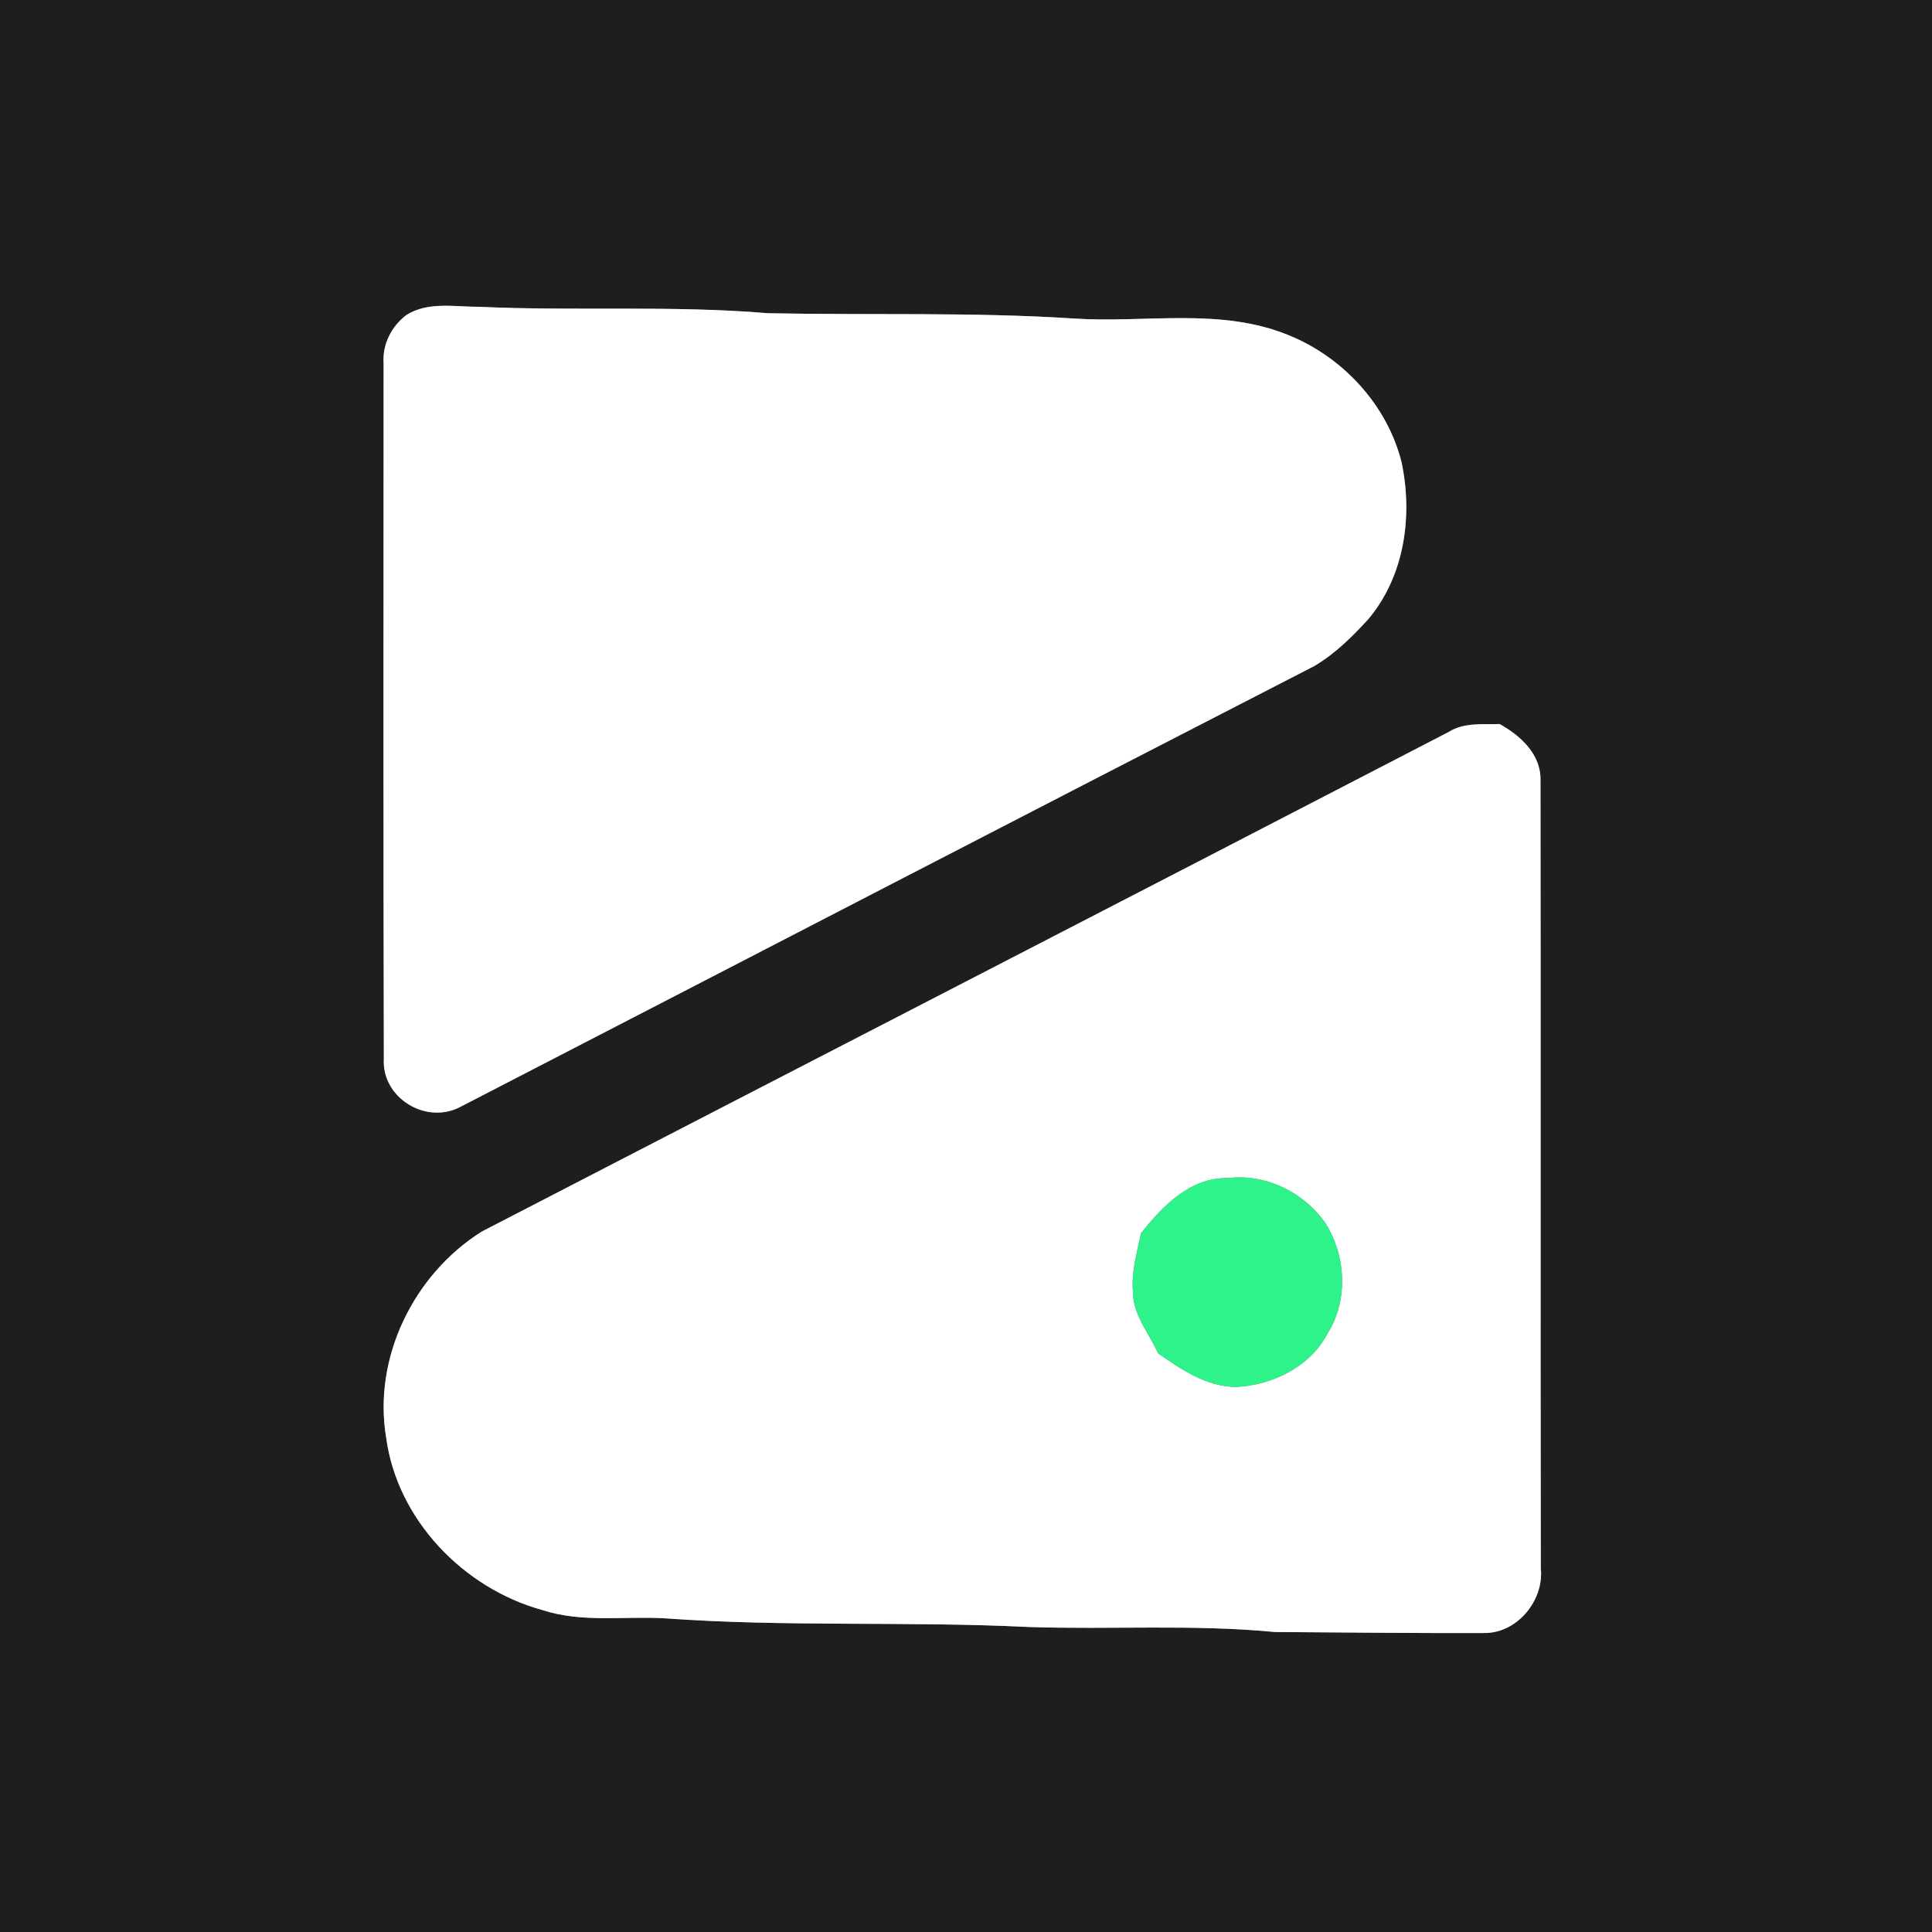 <?xml version="1.0" encoding="UTF-8" ?>
<!DOCTYPE svg PUBLIC "-//W3C//DTD SVG 1.1//EN" "http://www.w3.org/Graphics/SVG/1.1/DTD/svg11.dtd">
<svg width="250pt" height="250pt" viewBox="0 0 250 250" version="1.1" xmlns="http://www.w3.org/2000/svg">
<rect x="0" y="0" width="250" height="250" fill="#808080" stroke="none"/>
<g id="#1e1e1eff">
<path fill="#1e1e1e" opacity="1.00" d=" M 0.00 0.00 L 250.00 0.00 L 250.00 250.00 L 0.00 250.00 L 0.00 0.00 M 52.58 40.77 C 50.66 42.22 49.47 44.56 49.64 46.99 C 49.63 77.01 49.59 107.02 49.67 137.03 C 49.39 141.97 54.94 145.46 59.35 143.34 C 96.24 124.30 133.11 105.17 170.04 86.20 C 172.72 84.63 174.96 82.41 177.04 80.14 C 181.74 74.56 182.83 66.83 181.37 59.85 C 179.53 52.44 173.79 46.22 166.76 43.38 C 157.95 39.75 148.25 41.82 139.01 41.22 C 125.81 40.36 112.58 40.80 99.36 40.53 C 86.93 39.48 74.45 40.28 62.01 39.70 C 58.87 39.72 55.40 38.98 52.58 40.77 M 187.49 94.70 C 145.80 116.31 104.05 137.79 62.35 159.36 C 53.54 164.89 48.24 175.67 49.97 186.03 C 51.40 196.64 59.96 205.52 70.15 208.33 C 75.29 210.02 80.76 209.10 86.06 209.41 C 101.70 210.55 117.40 209.76 133.06 210.53 C 143.69 210.89 154.35 210.16 164.96 211.18 C 173.98 211.24 183.00 211.34 192.02 211.31 C 196.28 211.38 199.81 207.12 199.38 202.96 C 199.32 168.95 199.39 134.95 199.34 100.95 C 199.40 97.59 196.75 95.19 194.05 93.69 C 191.83 93.77 189.47 93.46 187.49 94.70 Z" />
</g>
<g id="#ffffffff">
<path fill="#ffffff" opacity="1.00" d=" M 52.58 40.77 C 55.40 38.98 58.87 39.72 62.01 39.70 C 74.45 40.28 86.93 39.48 99.36 40.53 C 112.58 40.80 125.81 40.36 139.01 41.22 C 148.25 41.82 157.95 39.75 166.76 43.38 C 173.79 46.22 179.53 52.44 181.37 59.85 C 182.83 66.83 181.74 74.56 177.04 80.14 C 174.96 82.41 172.72 84.63 170.04 86.20 C 133.11 105.17 96.24 124.30 59.35 143.34 C 54.94 145.46 49.39 141.97 49.67 137.03 C 49.59 107.02 49.63 77.01 49.64 46.99 C 49.47 44.56 50.66 42.22 52.58 40.77 Z" />
<path fill="#ffffff" opacity="1.00" d=" M 187.49 94.70 C 189.47 93.46 191.83 93.77 194.05 93.69 C 196.75 95.19 199.40 97.59 199.34 100.95 C 199.39 134.95 199.32 168.95 199.38 202.96 C 199.81 207.12 196.28 211.38 192.02 211.31 C 183.00 211.34 173.98 211.24 164.96 211.18 C 154.35 210.16 143.69 210.89 133.06 210.53 C 117.40 209.76 101.70 210.55 86.06 209.41 C 80.76 209.10 75.29 210.02 70.15 208.33 C 59.96 205.52 51.40 196.64 49.97 186.03 C 48.24 175.67 53.54 164.89 62.35 159.36 C 104.05 137.79 145.80 116.31 187.49 94.70 M 147.64 159.59 C 147.13 162.06 146.39 164.53 146.60 167.07 C 146.56 170.10 148.67 172.49 149.86 175.12 C 152.87 177.23 156.13 179.45 159.95 179.47 C 164.65 179.24 169.54 176.87 171.77 172.58 C 174.46 168.33 174.19 162.59 171.58 158.38 C 168.79 154.31 163.85 151.85 158.90 152.44 C 154.02 152.34 150.43 156.05 147.64 159.59 Z" />
</g>
<g id="#2ef38aff">
<path fill="#2ef38a" opacity="1.00" d=" M 147.64 159.59 C 150.43 156.05 154.02 152.34 158.90 152.44 C 163.85 151.85 168.79 154.31 171.58 158.38 C 174.19 162.59 174.46 168.33 171.77 172.58 C 169.54 176.87 164.65 179.24 159.95 179.47 C 156.13 179.45 152.87 177.23 149.86 175.12 C 148.67 172.49 146.56 170.10 146.60 167.07 C 146.39 164.53 147.13 162.06 147.64 159.59 Z" />
</g>
</svg>
